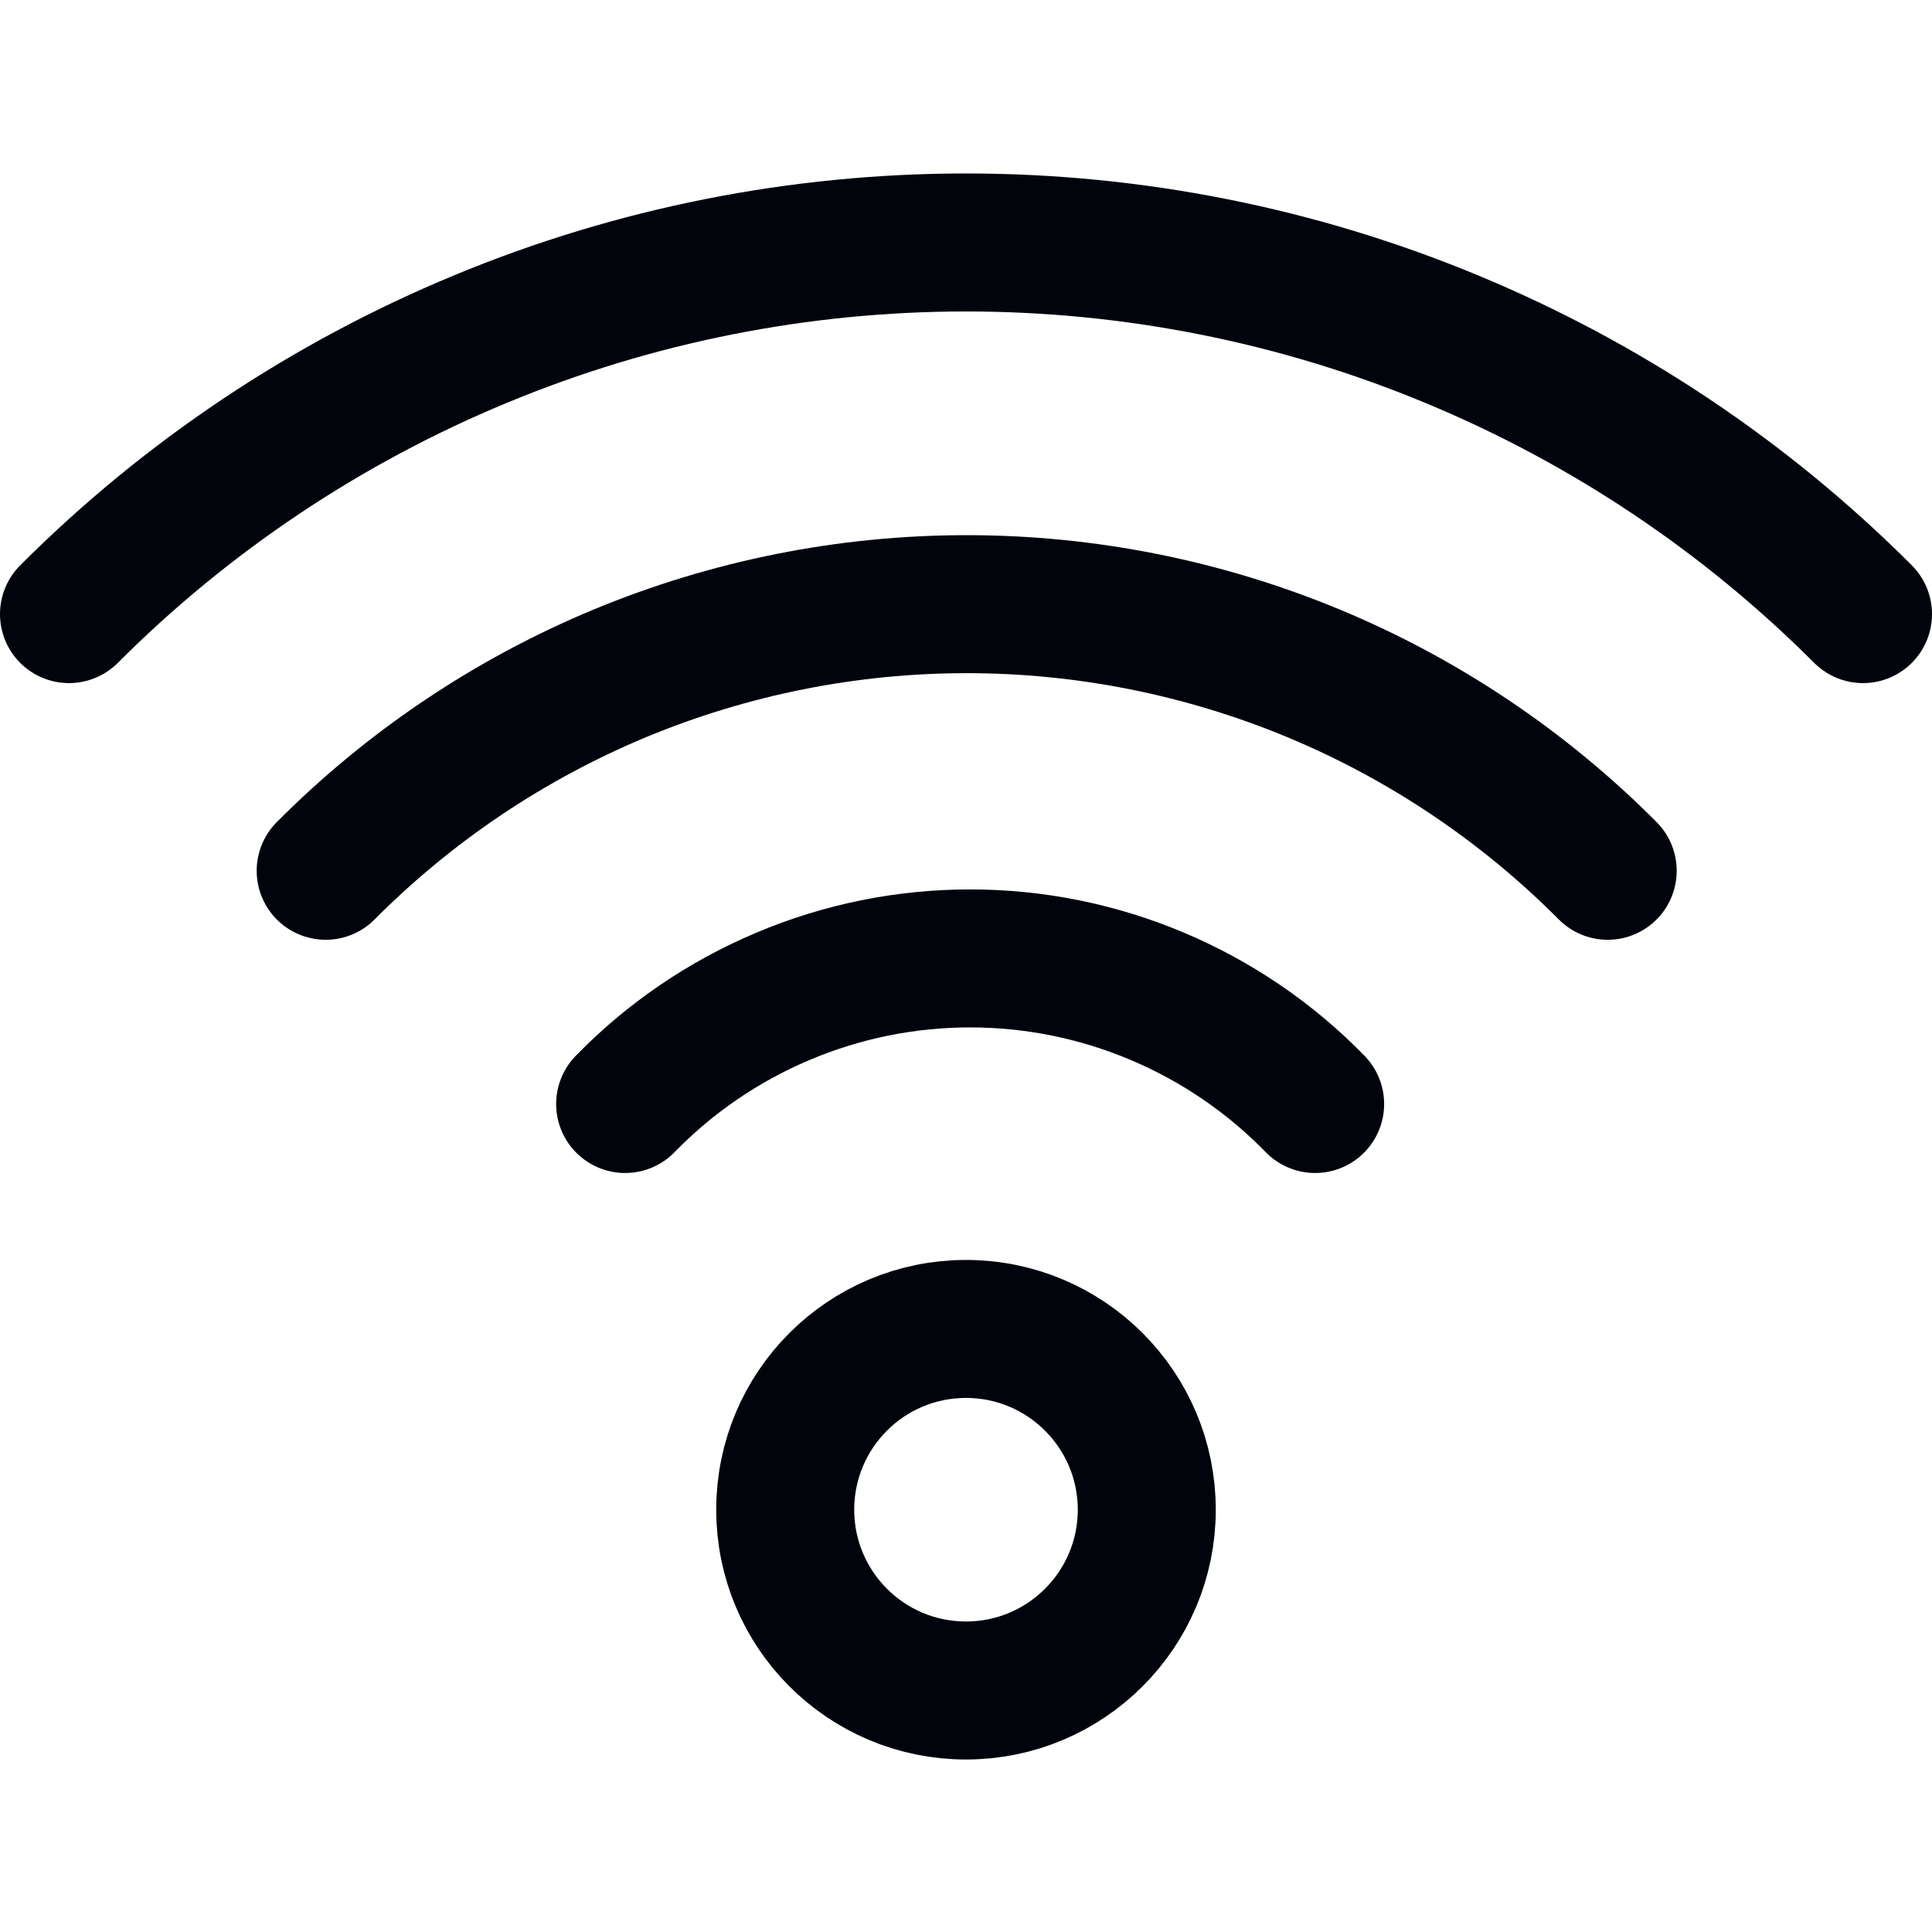 <svg width="14" height="14" viewBox="0 0 14 14" fill="none" xmlns="http://www.w3.org/2000/svg">
<path d="M7 12.25C7.723 12.25 8.31 11.663 8.31 10.94C8.31 10.216 7.723 9.63 7 9.63C6.276 9.63 5.69 10.216 5.69 10.94C5.69 11.663 6.276 12.25 7 12.25Z" stroke="#01040B" stroke-linecap="round" stroke-linejoin="round"/>
<path d="M4.53 8C4.855 7.666 5.244 7.401 5.673 7.22C6.103 7.038 6.564 6.945 7.03 6.945C7.496 6.945 7.957 7.038 8.387 7.22C8.816 7.401 9.205 7.666 9.53 8" stroke="#01040B" stroke-linecap="round" stroke-linejoin="round"/>
<path d="M2.36 6.31C2.969 5.698 3.693 5.212 4.49 4.88C5.287 4.549 6.142 4.378 7.005 4.378C7.868 4.378 8.723 4.549 9.52 4.88C10.318 5.212 11.041 5.698 11.65 6.31" stroke="#01040B" stroke-linecap="round" stroke-linejoin="round"/>
<path d="M0.5 4.45C1.353 3.596 2.367 2.919 3.482 2.457C4.597 1.994 5.793 1.757 7 1.757C8.207 1.757 9.403 1.994 10.518 2.457C11.633 2.919 12.647 3.596 13.5 4.45" stroke="#01040B" stroke-linecap="round" stroke-linejoin="round"/>
</svg>
